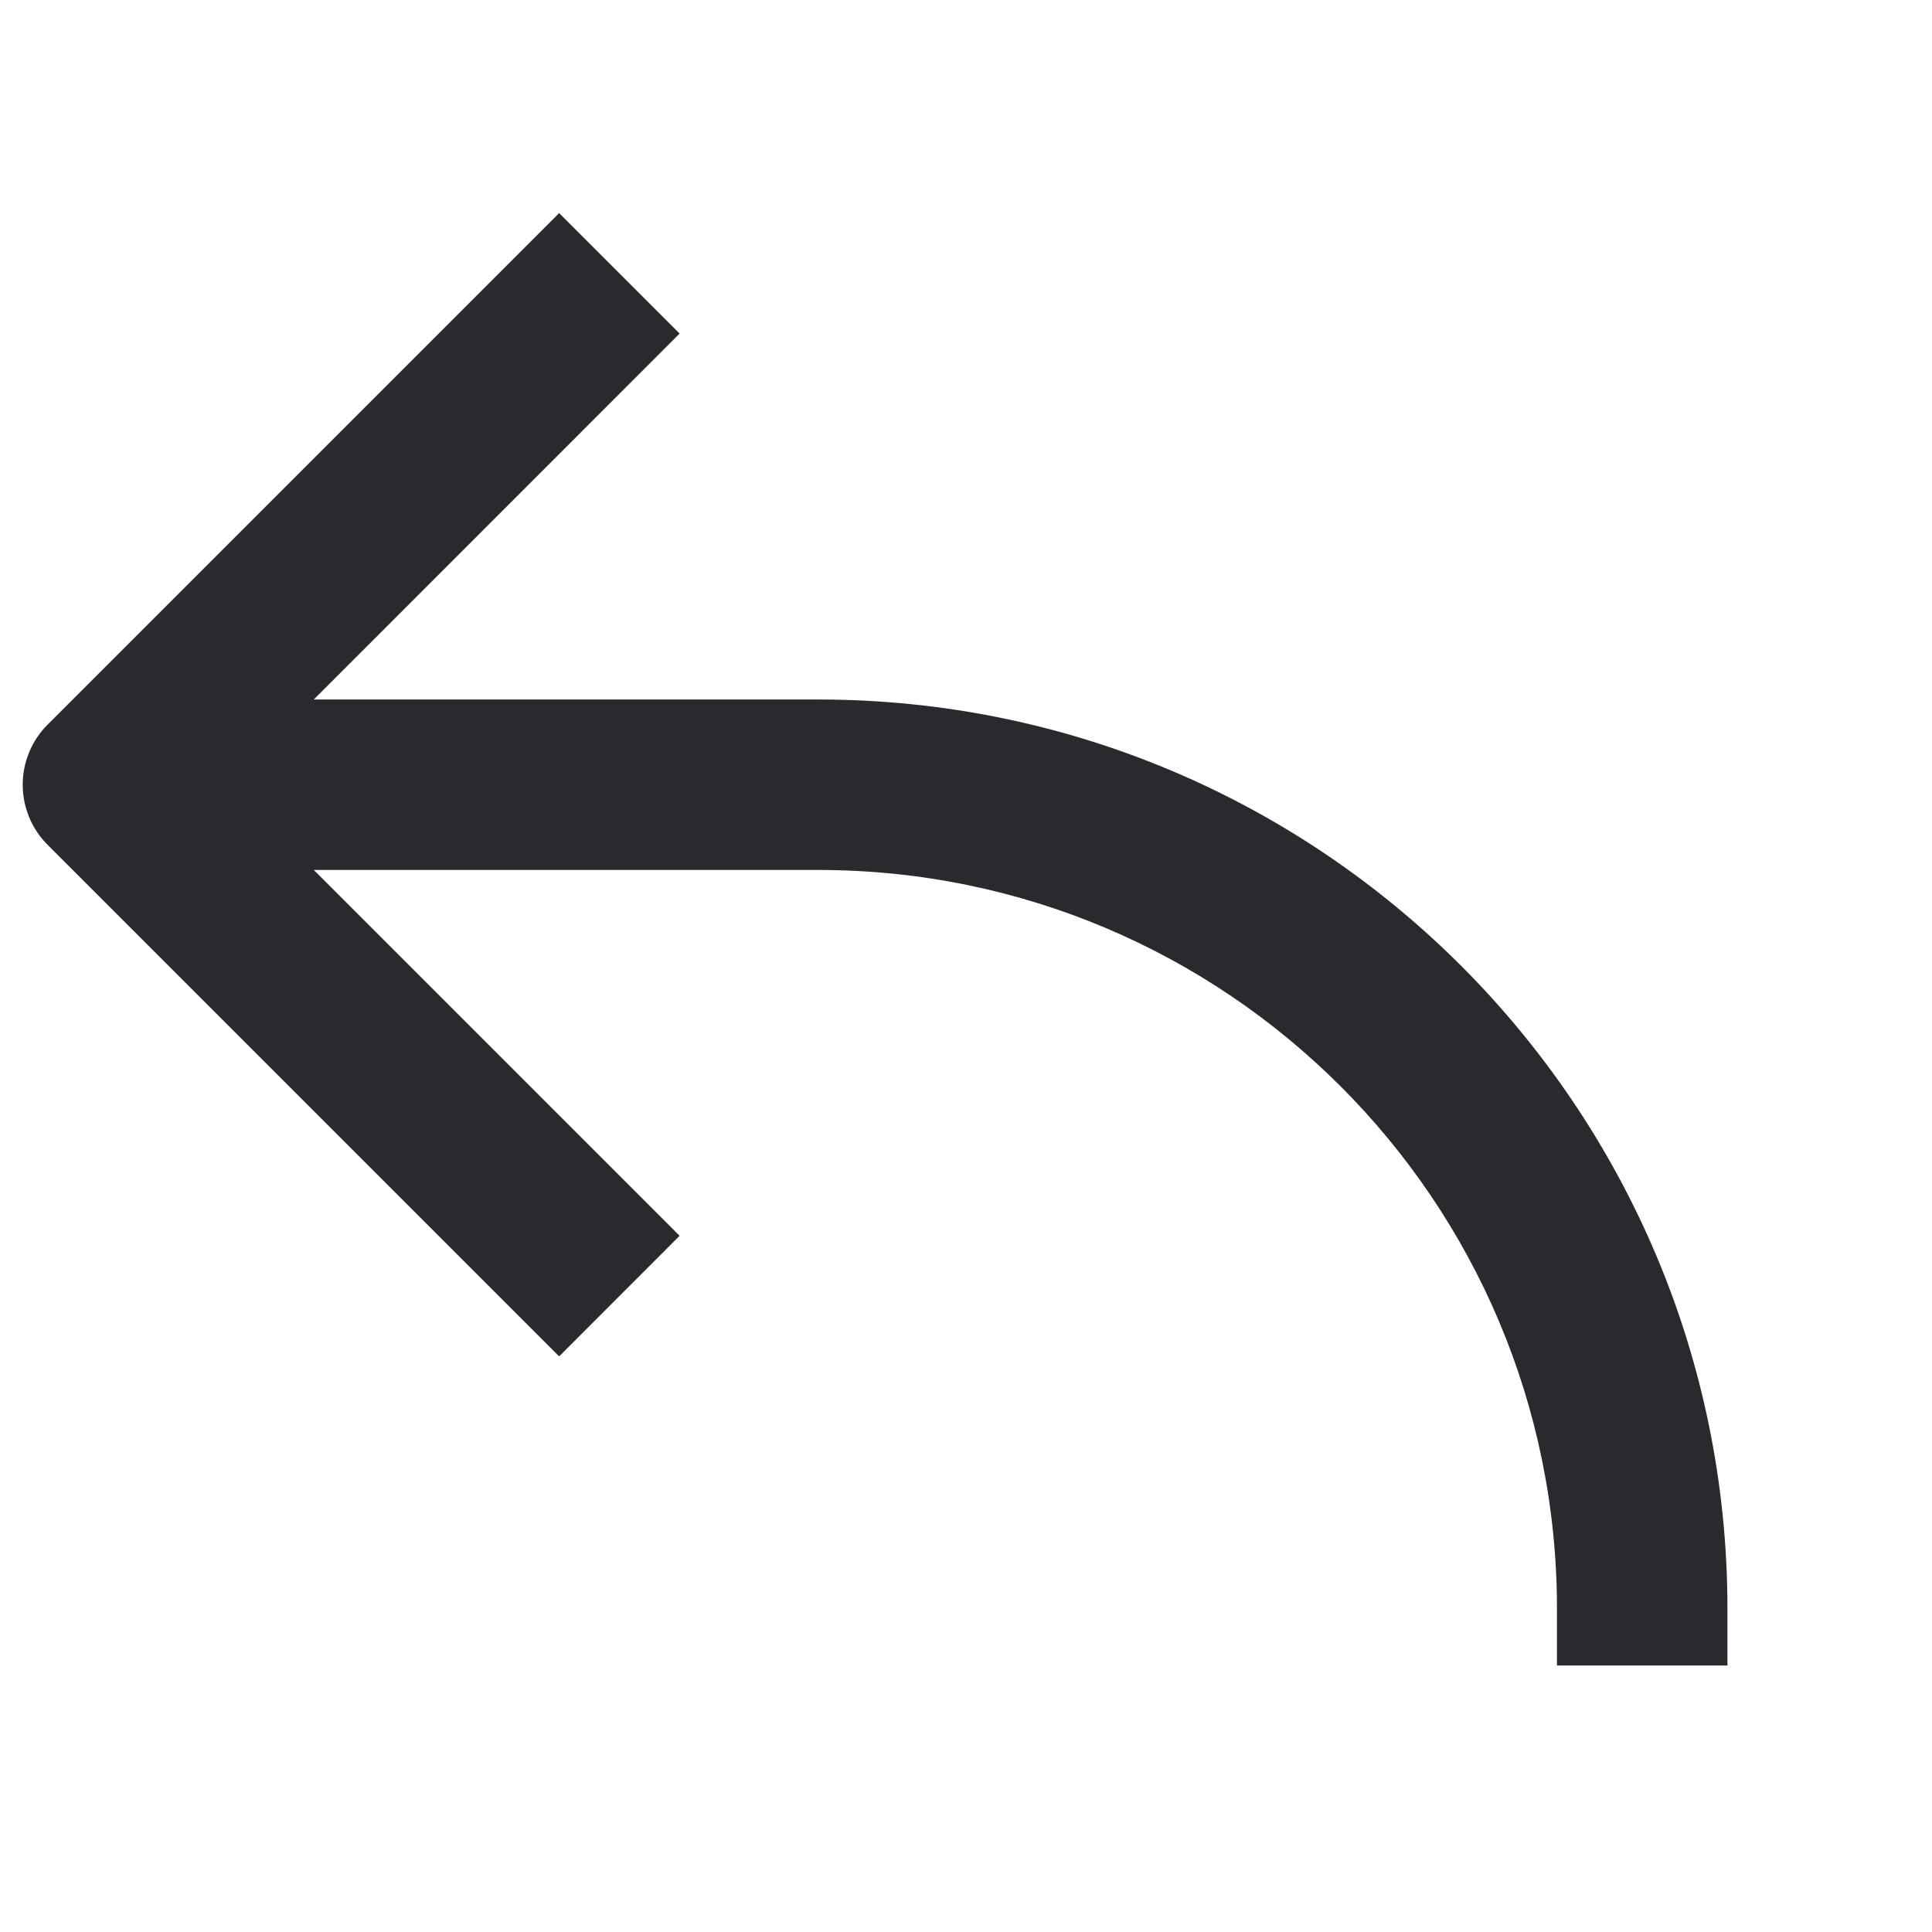 <svg width="17" height="17" viewBox="0 0 17 17" fill="none" xmlns="http://www.w3.org/2000/svg">
<path fill-rule="evenodd" clip-rule="evenodd" d="M0.42 6.375L4.92 1.875L5.98 2.935L2.761 6.155H7.2C11.618 6.155 15.2 9.737 15.2 14.155V14.655H13.7V14.155C13.7 10.565 10.79 7.655 7.2 7.655L2.761 7.655L5.98 10.874L4.92 11.935L0.42 7.435C0.279 7.295 0.2 7.104 0.2 6.905C0.2 6.706 0.279 6.515 0.42 6.375Z" fill="#292A2E"/>
</svg>
